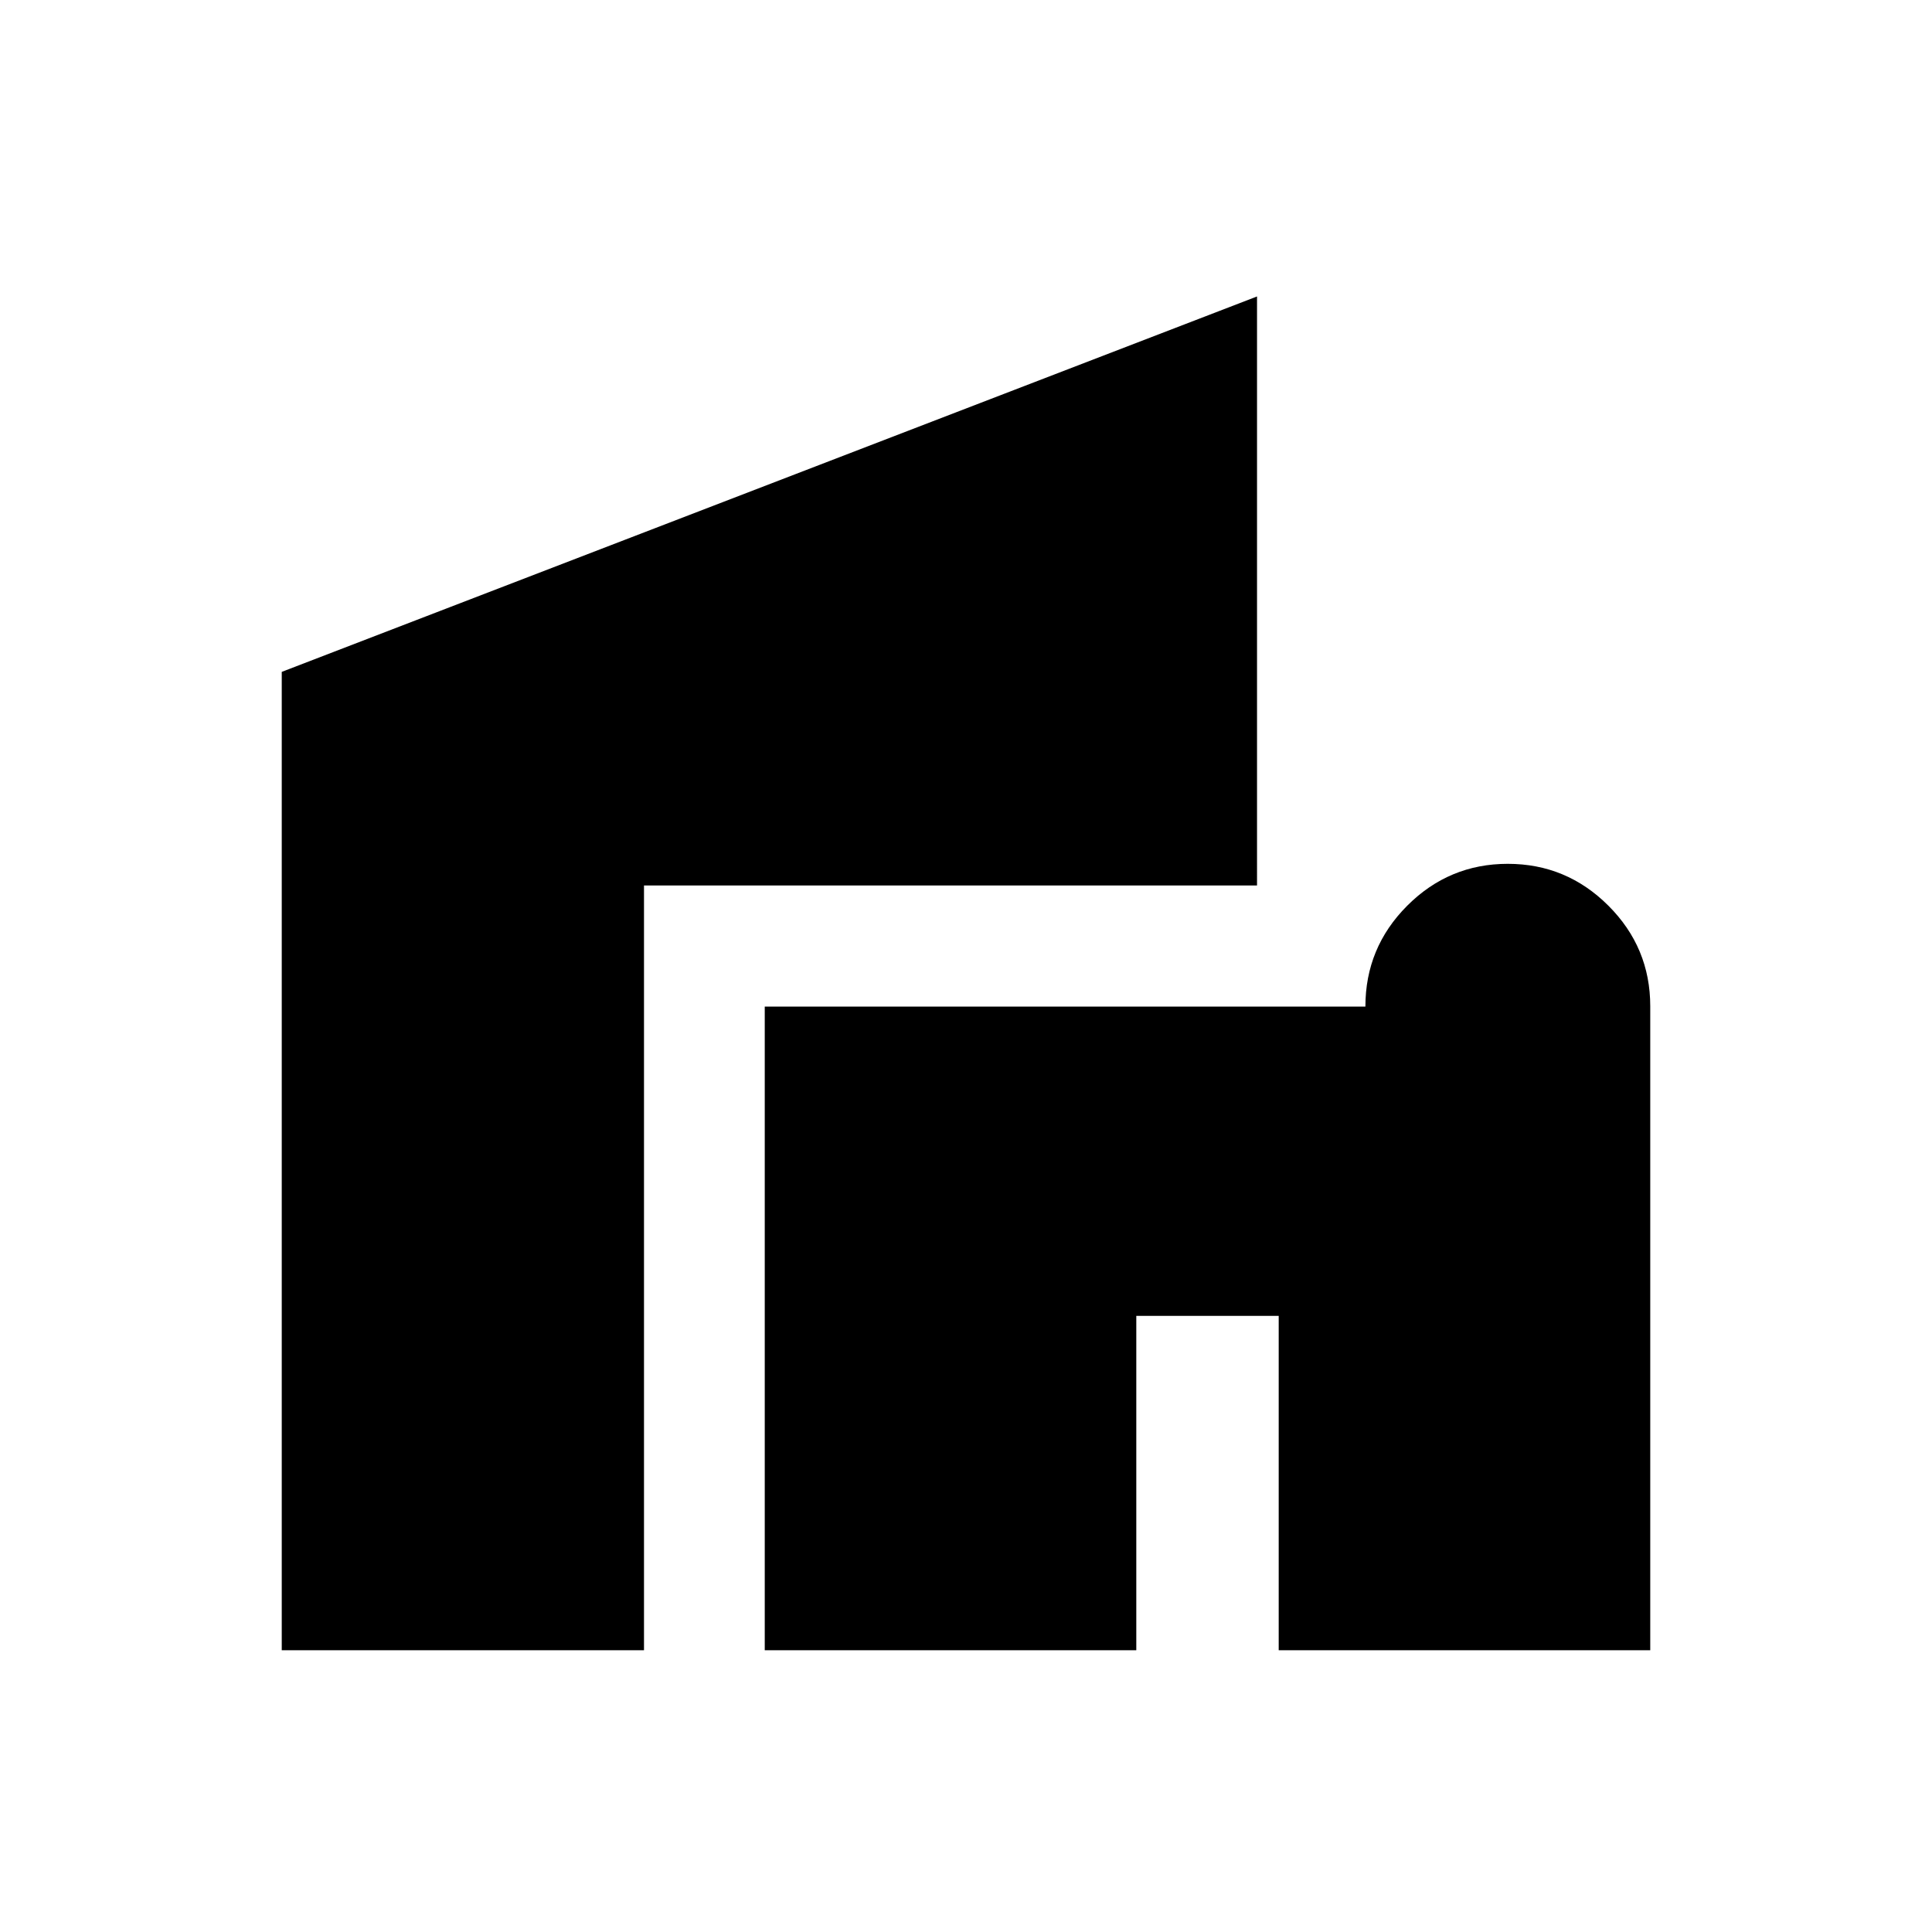 <svg xmlns="http://www.w3.org/2000/svg" height="24" viewBox="0 -960 960 960" width="24"><path d="M380-140v-319.83h298.46q0-29.32 20.78-50.13 20.78-20.81 49.96-20.81t49.99 20.79Q820-489.19 820-460v320H635.38v-166.15h-70.76V-140H380Zm-240 0v-486.15l484.61-186.54V-520H320v380H140Z"/></svg>